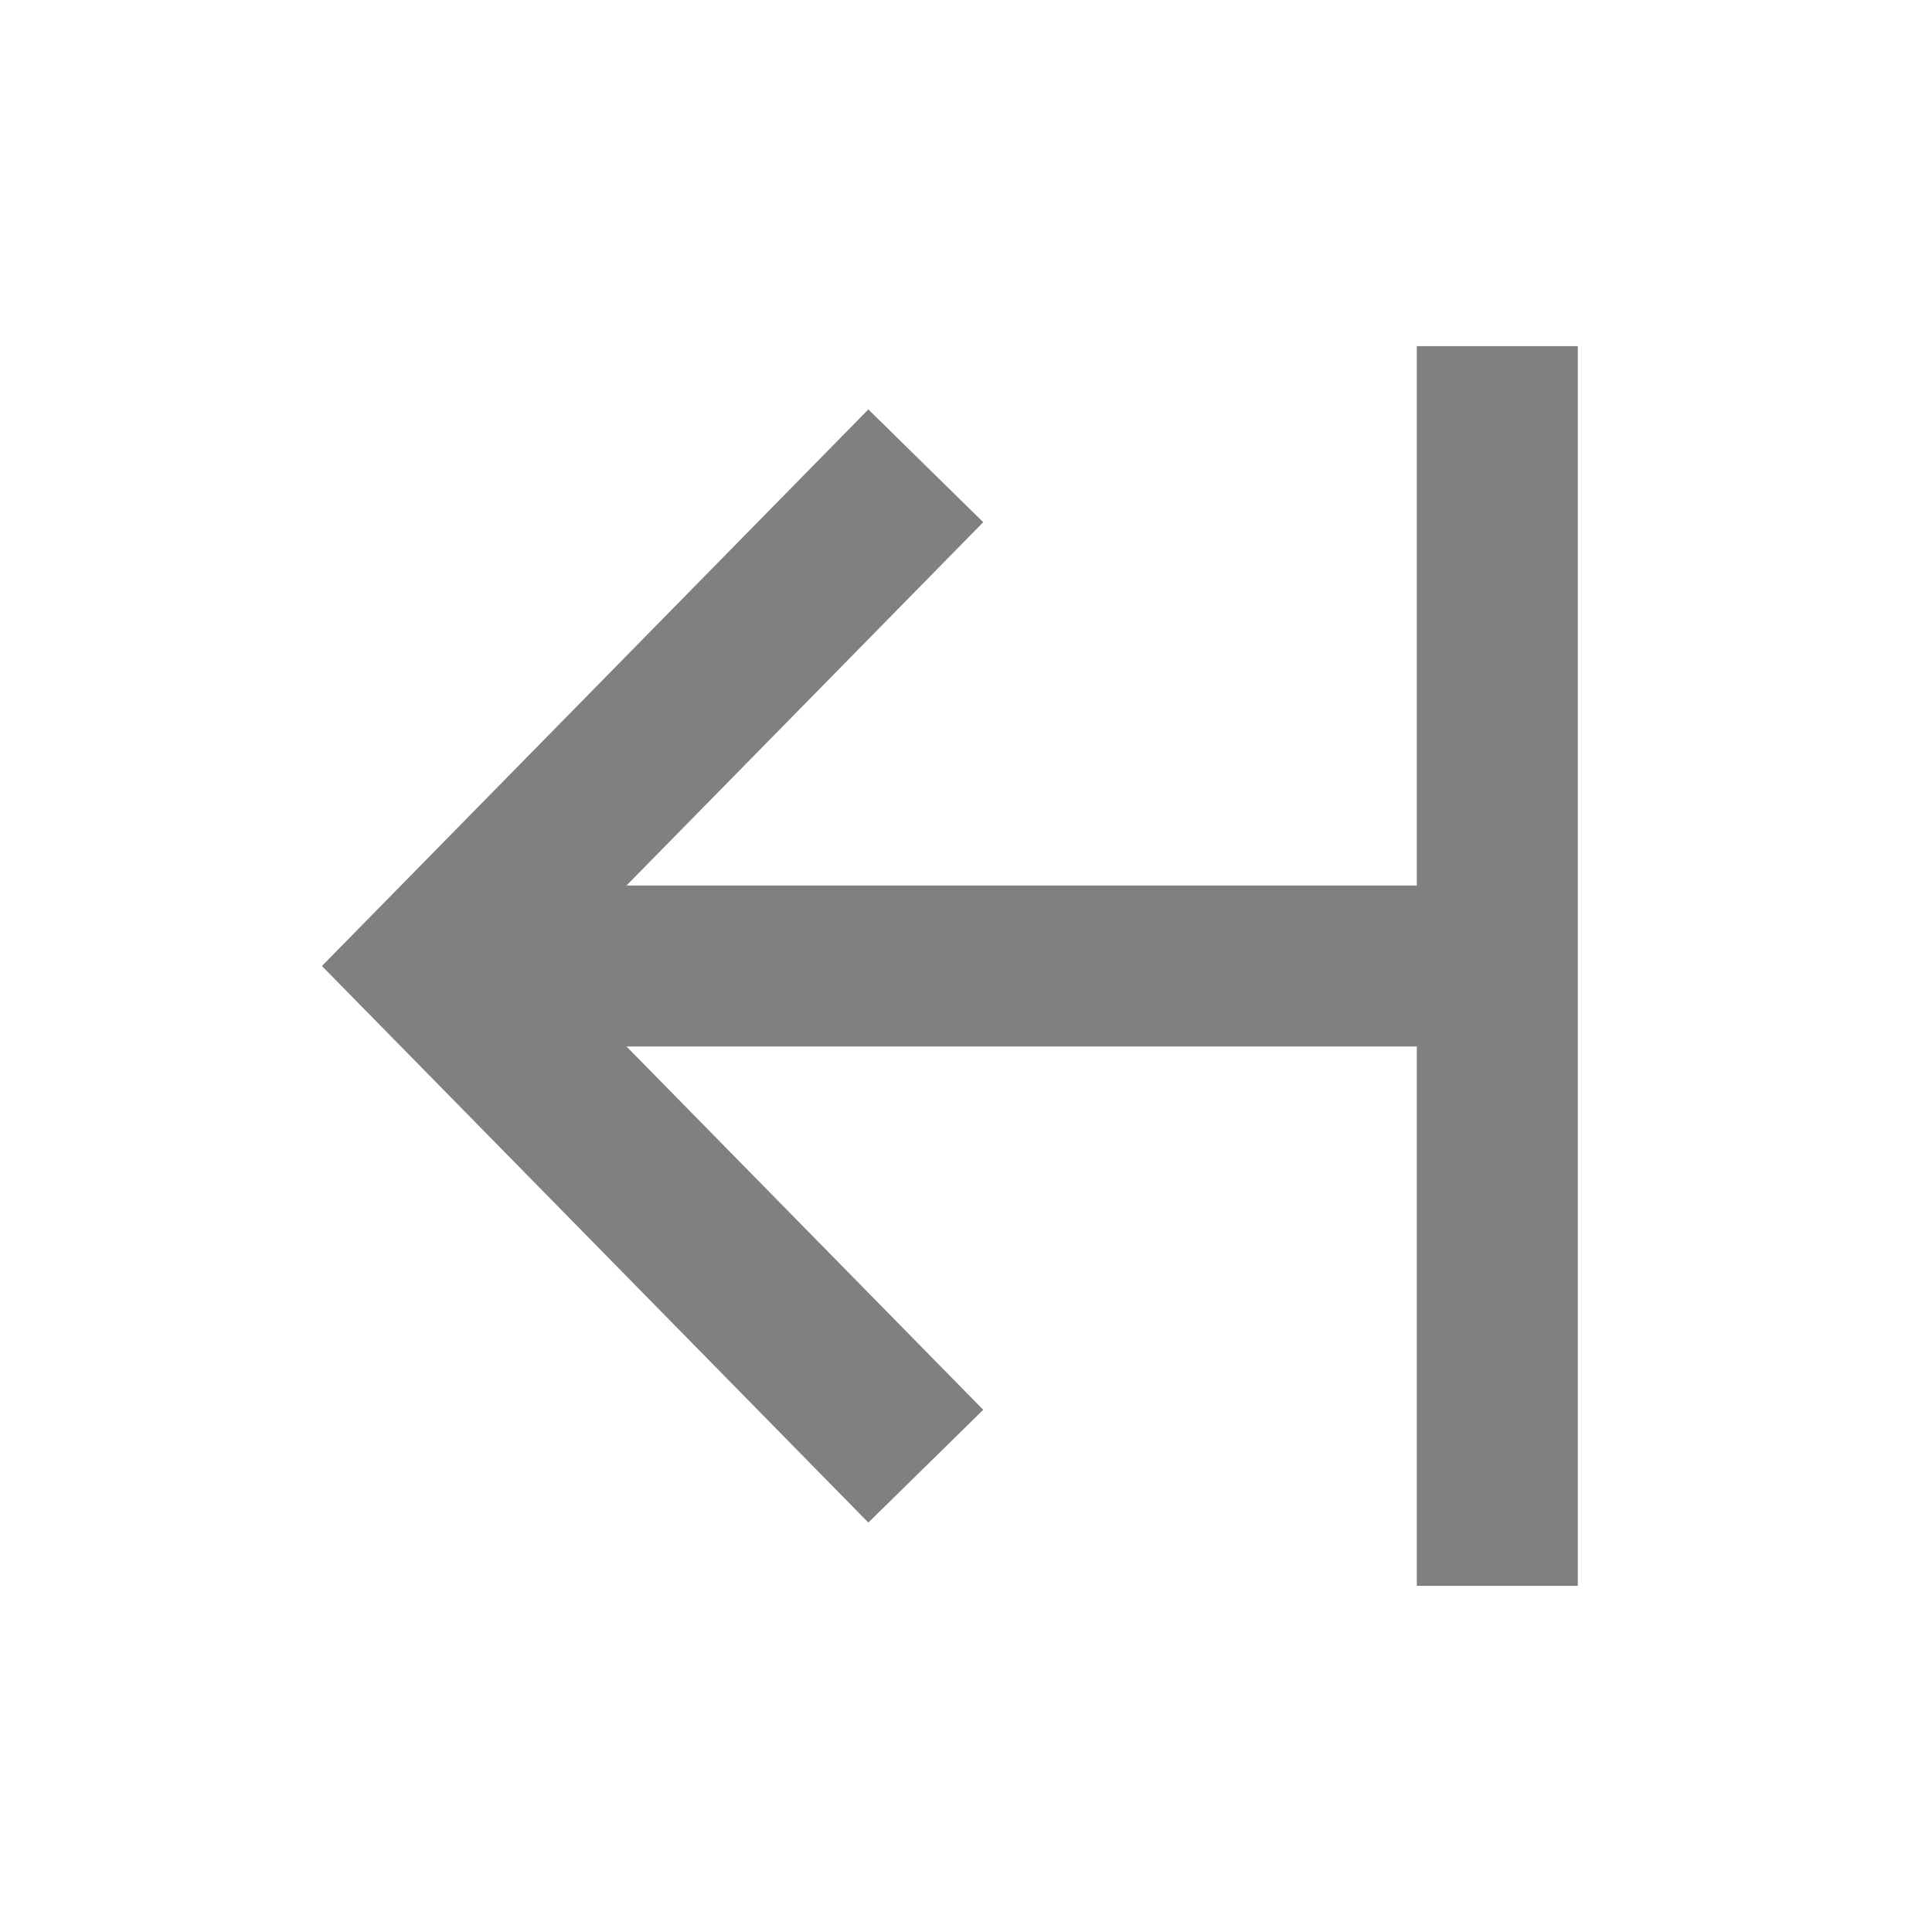 <svg width="24" height="24" viewBox="0 0 24 24" fill="none" xmlns="http://www.w3.org/2000/svg">
<g id="collapse-close">
<g id="Vector">
<path fill-rule="evenodd" clip-rule="evenodd" d="M12.214 6.487L6.801 12L12.214 17.513L10.787 18.914L3.999 12L10.787 5.086L12.214 6.487Z" fill="#808080"/>
<path fill-rule="evenodd" clip-rule="evenodd" d="M19.6 4.3V19.7H17.6V4.3H19.6Z" fill="#808080"/>
<path fill-rule="evenodd" clip-rule="evenodd" d="M18.6 13H5.4V11H18.6V13Z" fill="#808080"/>
</g>
</g>
</svg>
